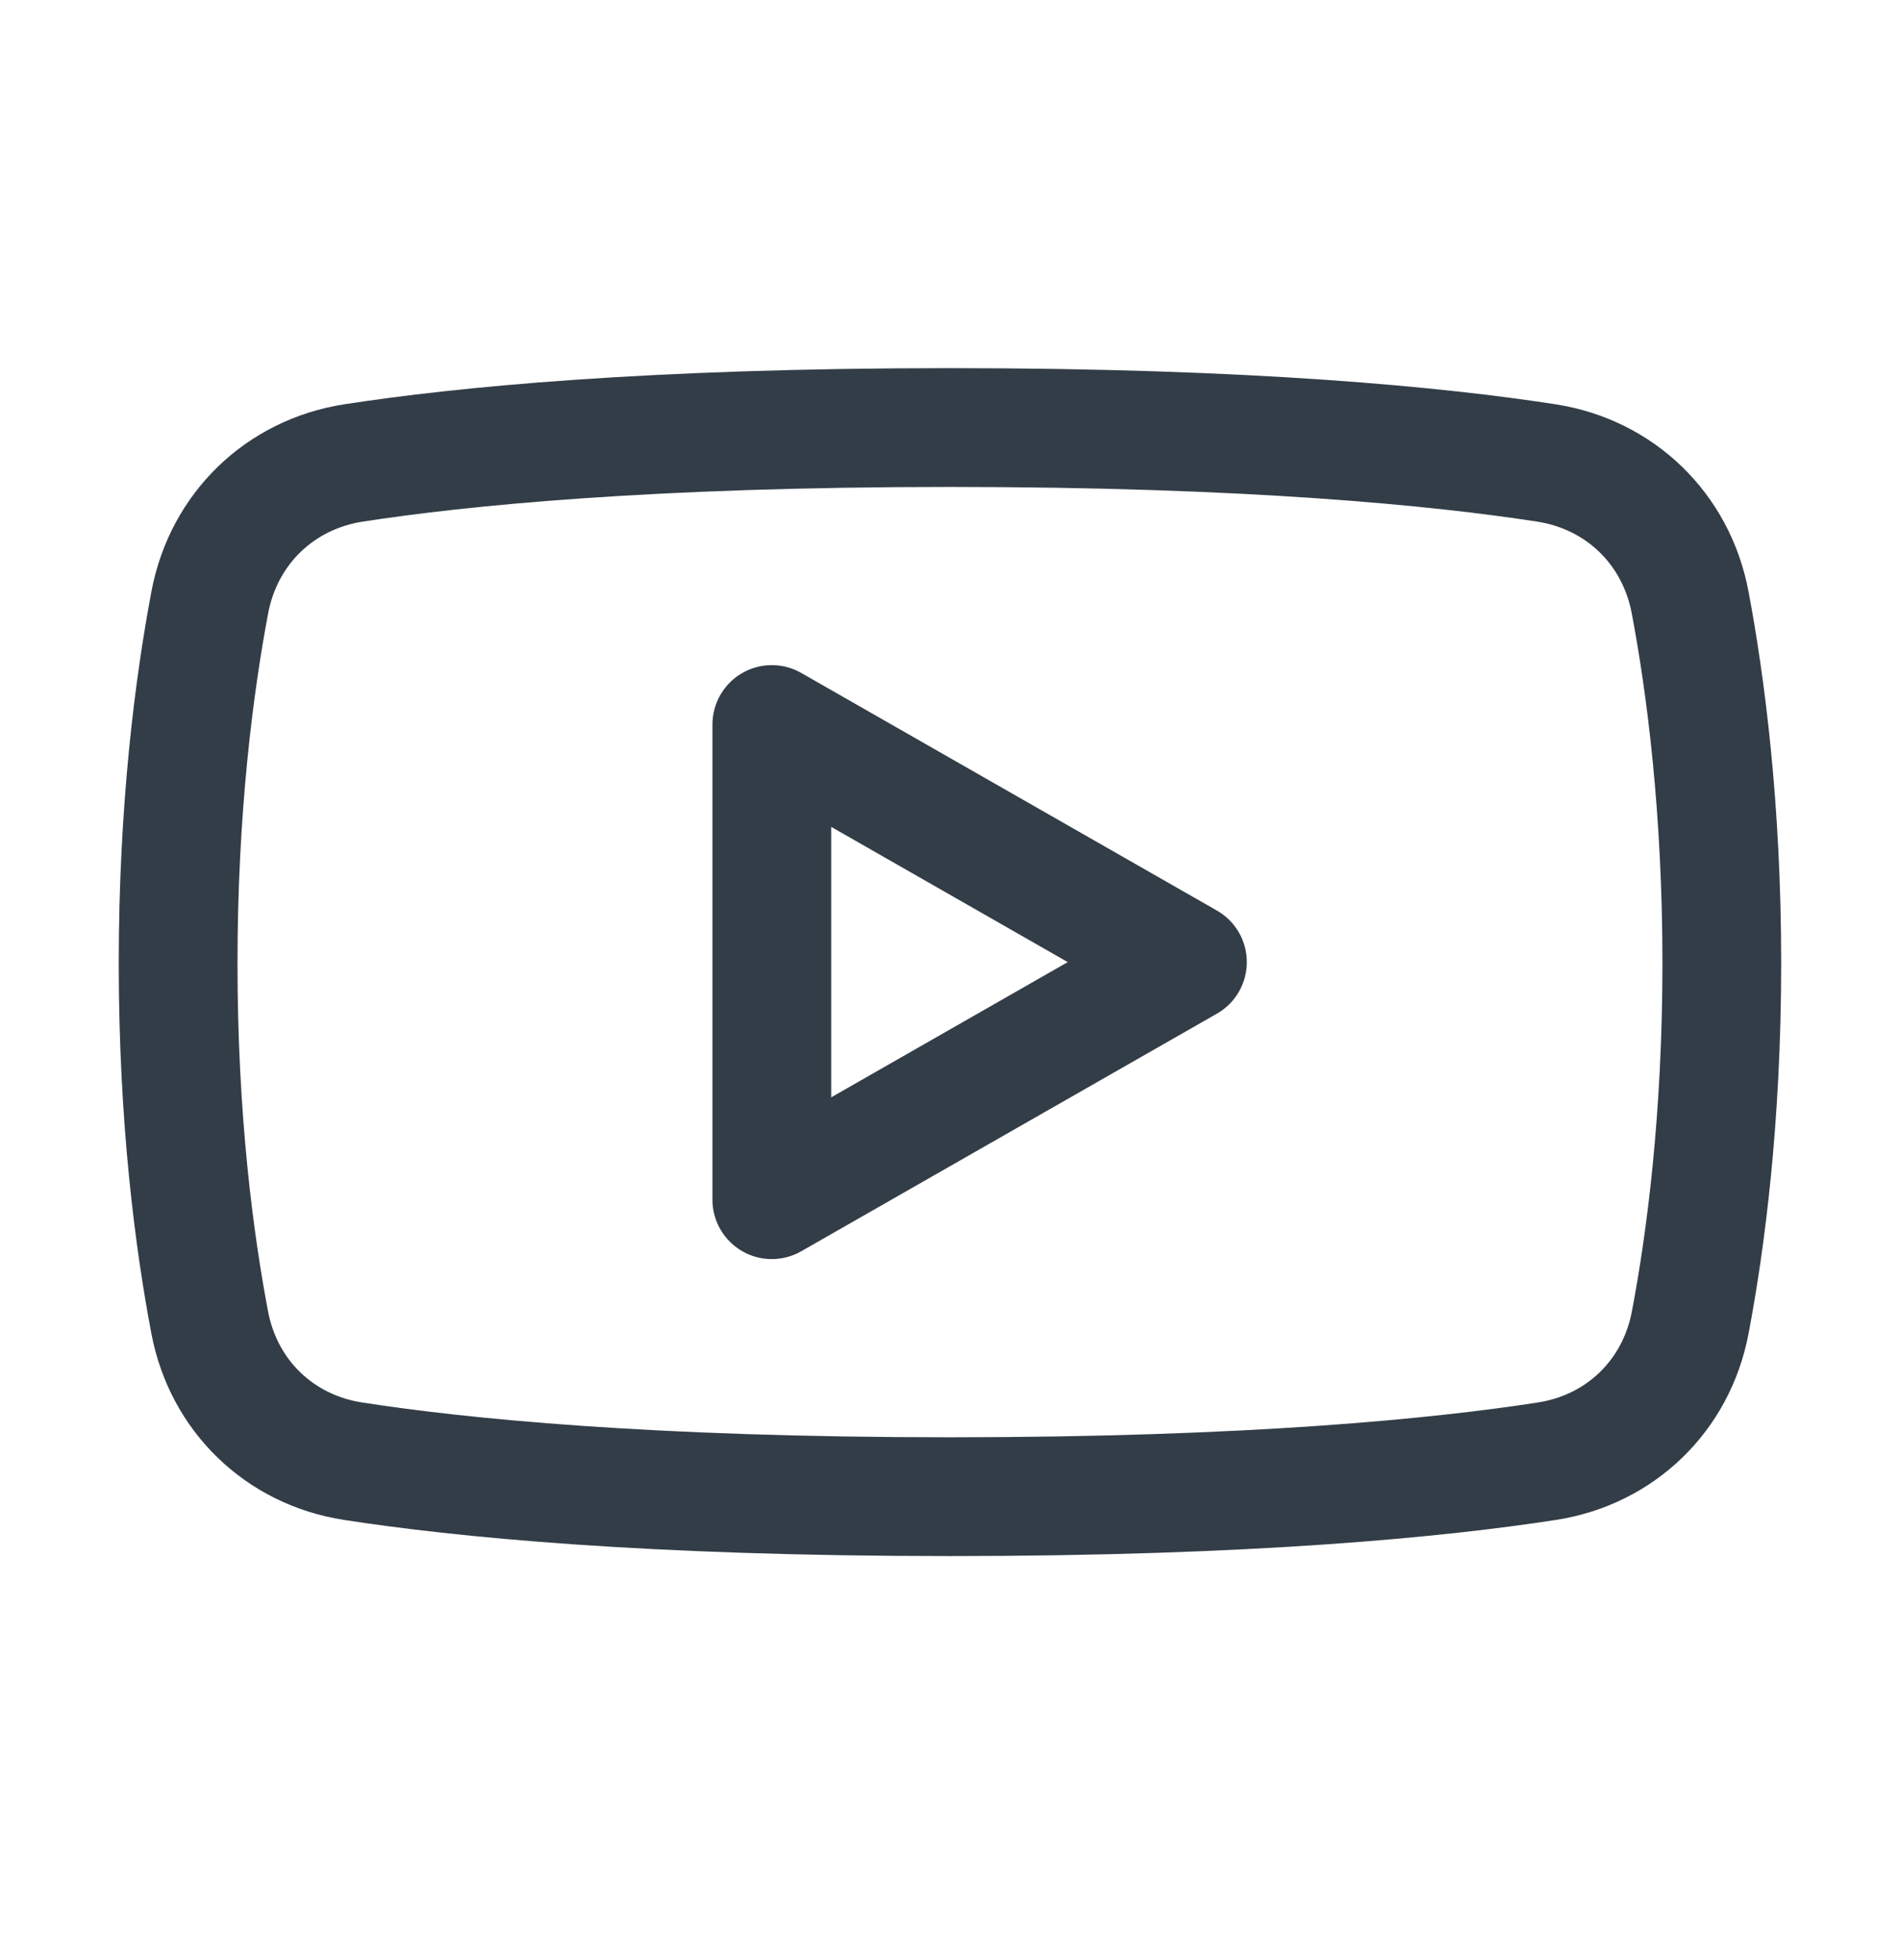 <svg width="32" height="33" viewBox="0 0 32 33" fill="none" xmlns="http://www.w3.org/2000/svg">
<path fill-rule="evenodd" clip-rule="evenodd" d="M13.495 11.33C13.186 11.153 12.805 11.154 12.497 11.333C12.189 11.512 11.999 11.842 11.999 12.198V20.198C11.999 20.555 12.189 20.884 12.497 21.063C12.805 21.242 13.186 21.243 13.495 21.066L20.495 17.066C20.807 16.888 20.999 16.557 20.999 16.198C20.999 15.839 20.807 15.508 20.495 15.33L13.495 11.33ZM17.983 16.198L13.999 18.475V13.921L17.983 16.198Z" fill="#333D47"/>
<path fill-rule="evenodd" clip-rule="evenodd" d="M15.999 6.198C10.88 6.198 7.66 6.519 5.803 6.806C4.138 7.063 2.863 8.303 2.551 9.955C2.28 11.39 2 13.525 2 16.221C2 18.911 2.279 21.031 2.55 22.454C2.863 24.1 4.135 25.332 5.792 25.589C7.647 25.876 10.87 26.198 15.999 26.198C21.129 26.198 24.352 25.876 26.207 25.589C27.864 25.332 29.136 24.1 29.449 22.454C29.719 21.031 29.998 18.911 29.999 16.221C29.999 13.526 29.718 11.39 29.448 9.955C29.136 8.304 27.86 7.063 26.195 6.806C24.339 6.519 21.119 6.198 15.999 6.198ZM6.109 8.782C7.845 8.514 10.961 8.198 15.999 8.198C21.037 8.198 24.153 8.514 25.89 8.782C26.713 8.91 27.327 9.503 27.482 10.326C27.733 11.653 27.999 13.664 27.999 16.221C27.998 18.773 27.734 20.767 27.484 22.081C27.329 22.897 26.72 23.485 25.901 23.612C24.166 23.881 21.048 24.198 15.999 24.198C10.951 24.198 7.832 23.881 6.098 23.612C5.279 23.485 4.67 22.896 4.515 22.081C4.265 20.767 4 18.772 4 16.221C4 13.664 4.266 11.653 4.516 10.326C4.672 9.503 5.285 8.91 6.109 8.782Z" fill="#333D47"/>
</svg>

